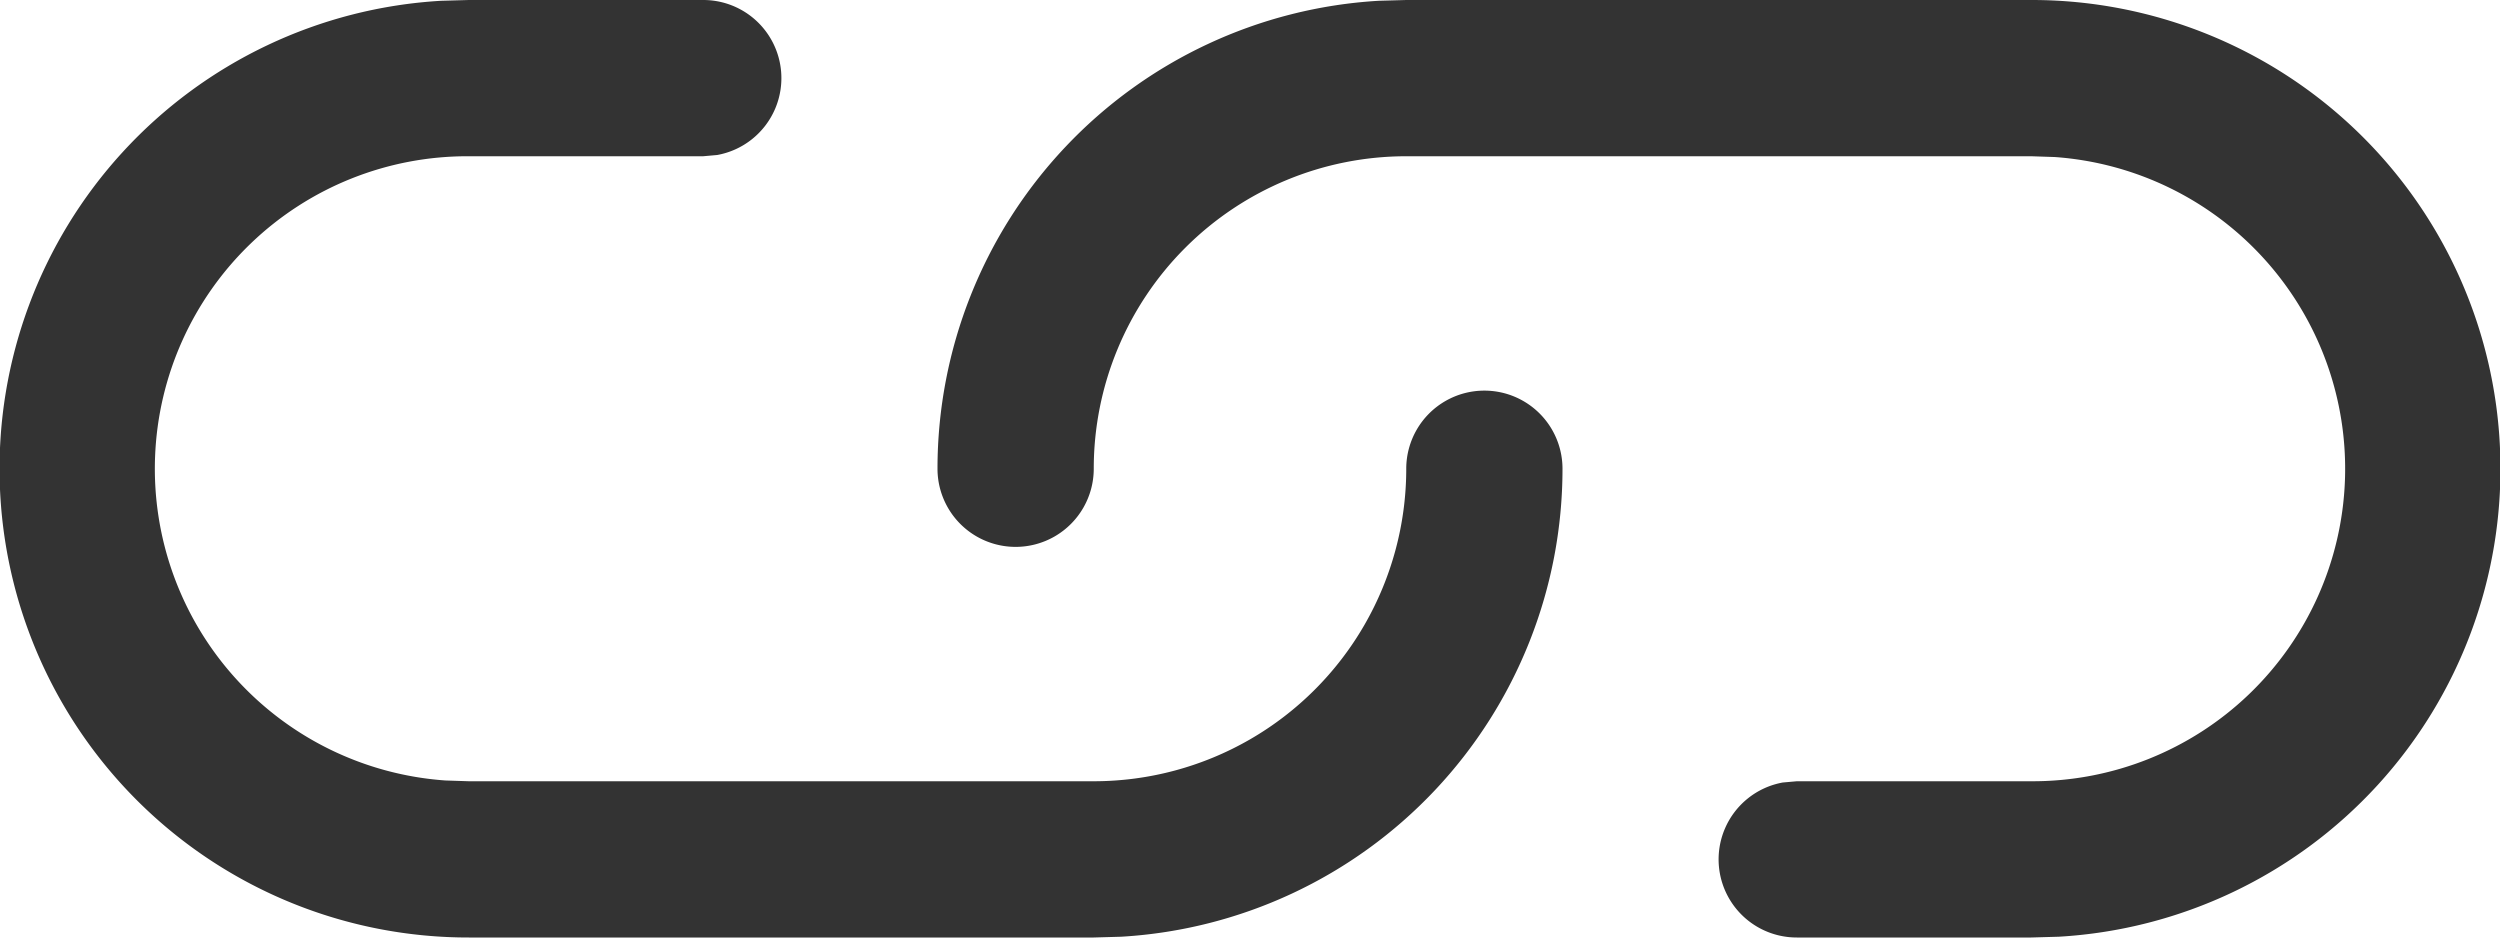 <svg width="16" height="6" xmlns="http://www.w3.org/2000/svg"><path d="M4.5 0a.5.5 0 0 1 .09.992L4.5 1H3a2 2 0 0 0-.15 3.995L3 5h4a2 2 0 0 0 2-2 .5.5 0 0 1 1 0 3 3 0 0 1-2.824 2.995L7 6H3A3 3 0 0 1 2.824.005L3 0h1.5zM13 0a3 3 0 0 1 .176 5.995L13 6h-1.5a.5.5 0 0 1-.09-.992L11.5 5H13a2 2 0 0 0 .15-3.995L13 1H9a2 2 0 0 0-2 2 .5.5 0 0 1-1 0A3 3 0 0 1 8.824.005L9 0h4z" fill="#333"/></svg>
